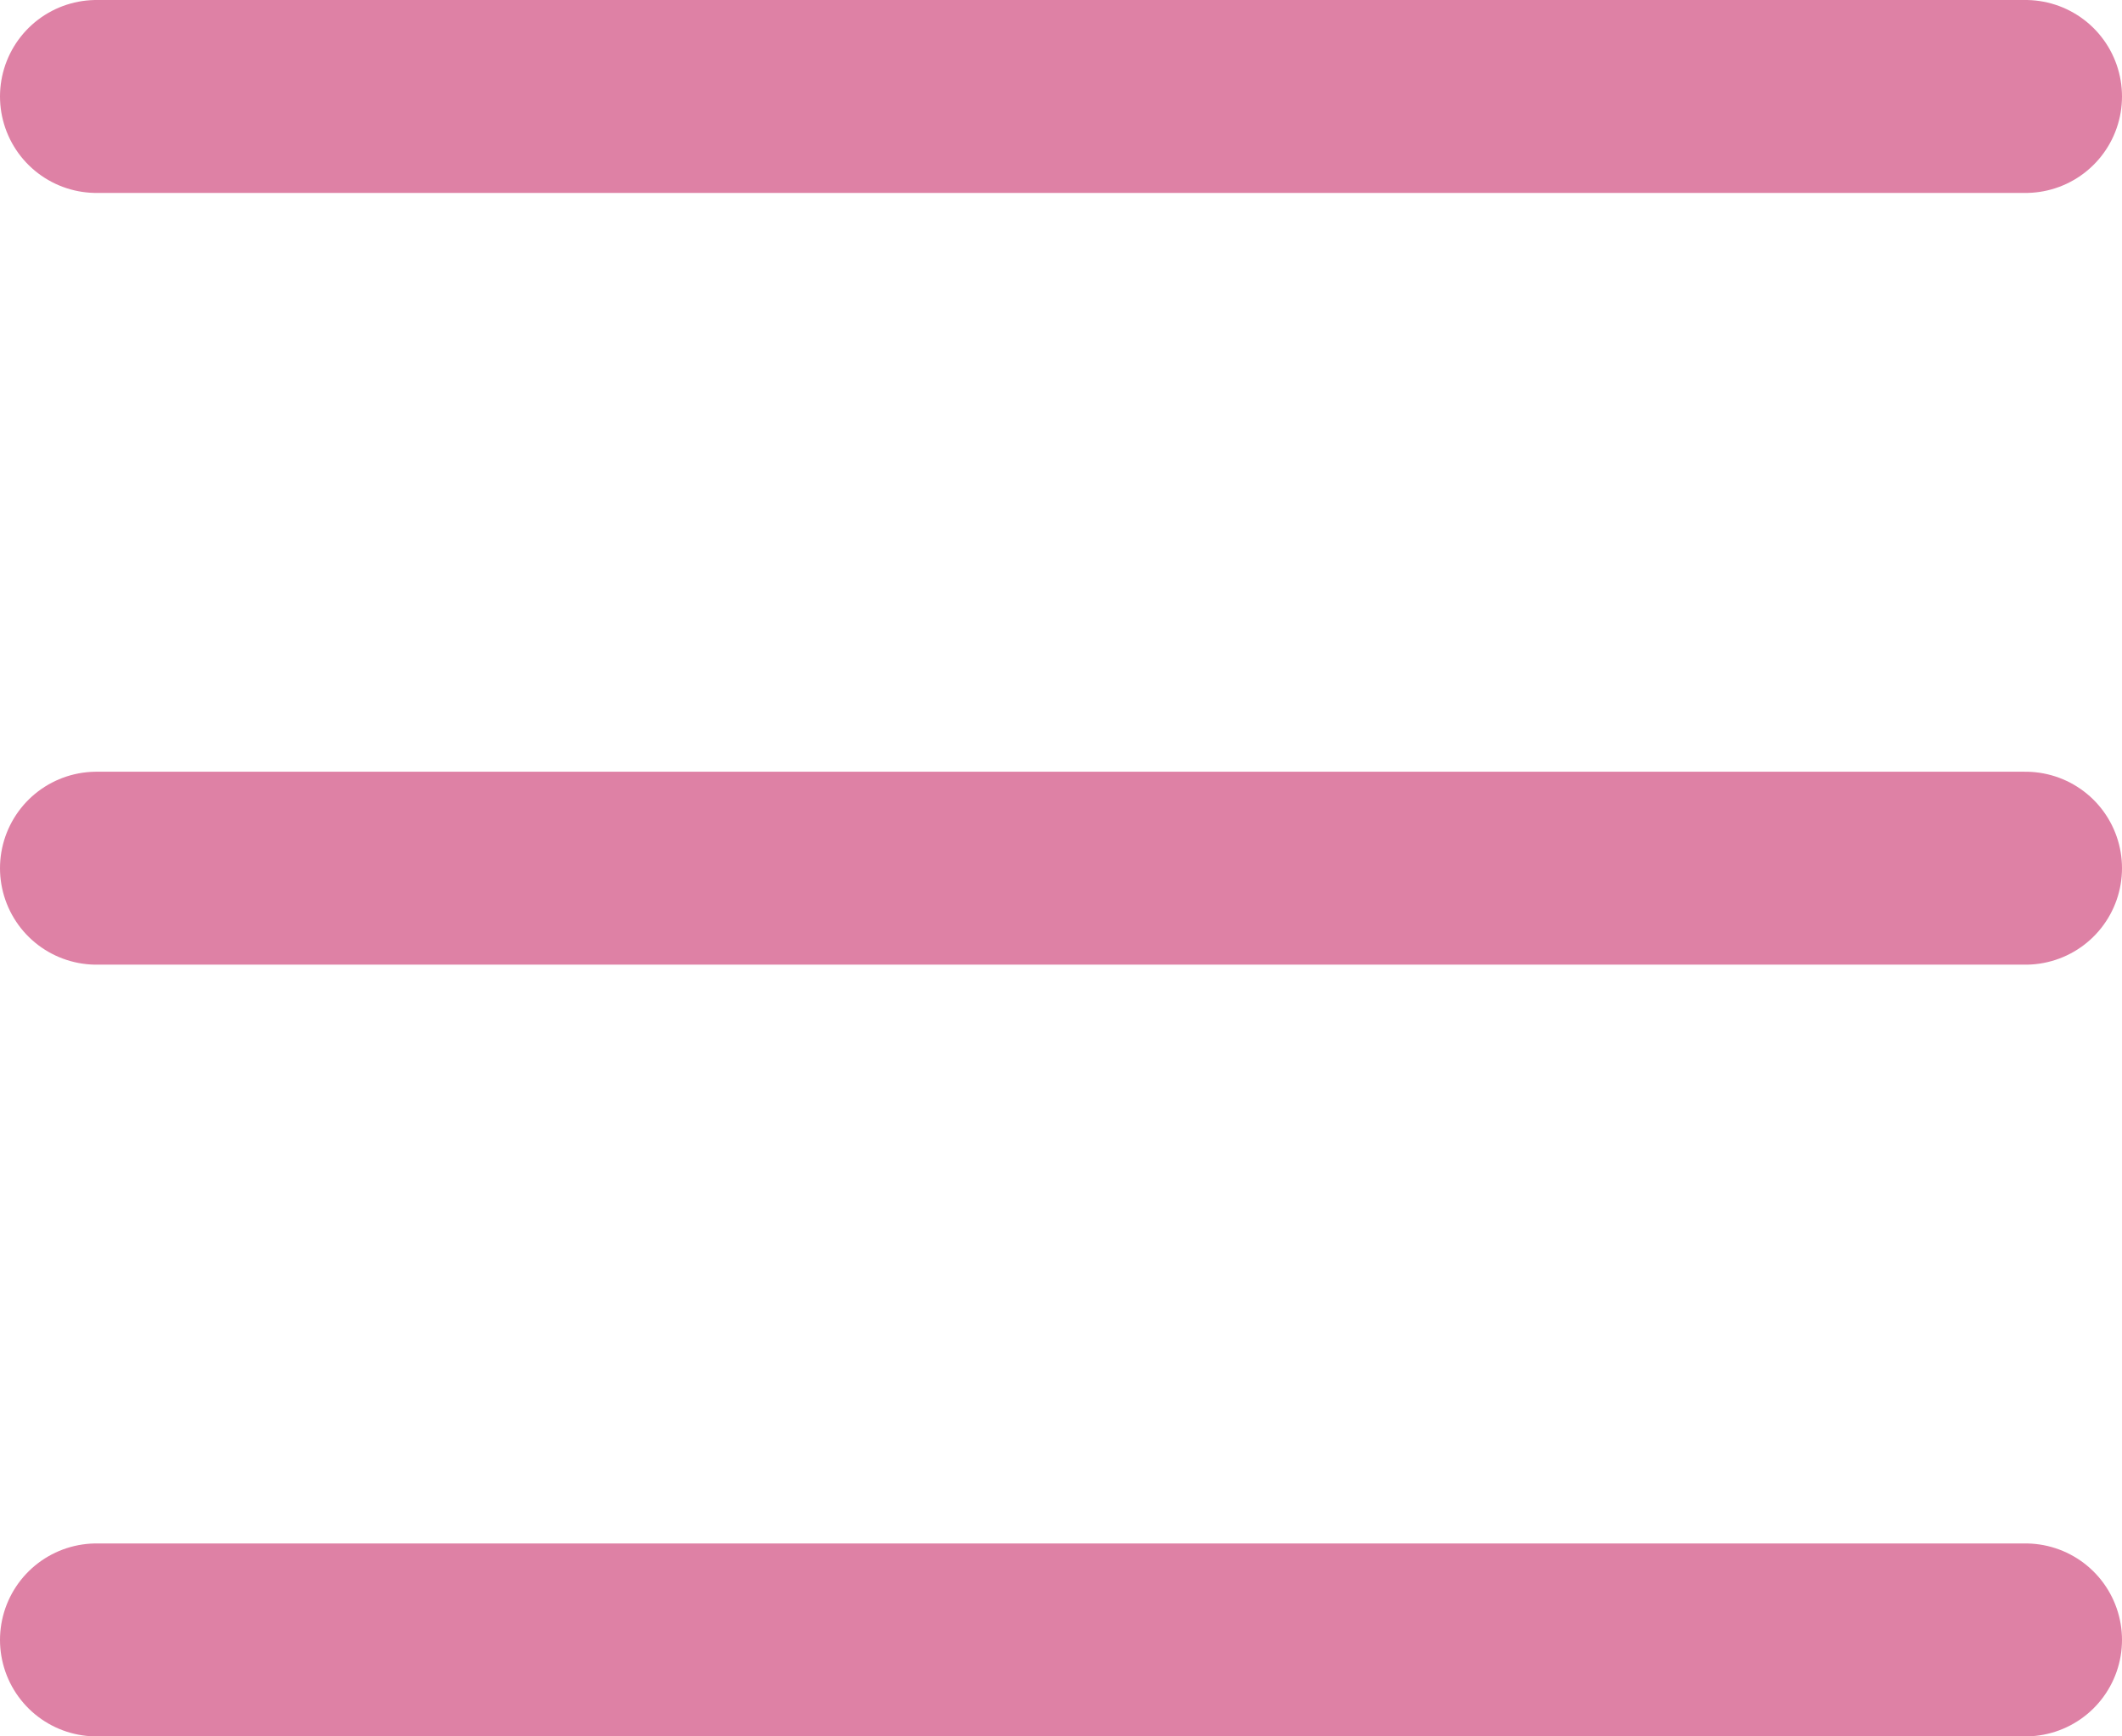 <svg width="11" height="9" viewBox="0 0 11 9" fill="none" xmlns="http://www.w3.org/2000/svg">
<path d="M0.5 0.5H5.5H10.5" stroke="#DE81A5" stroke-miterlimit="10" stroke-linecap="round" stroke-linejoin="round"/>
<path d="M0.5 4.5H5.5H10.5" stroke="#DE81A5" stroke-miterlimit="10" stroke-linecap="round" stroke-linejoin="round"/>
<path d="M0.5 8.5H5H10.5" stroke="#DE81A5" stroke-miterlimit="10" stroke-linecap="round" stroke-linejoin="round"/>
</svg>
